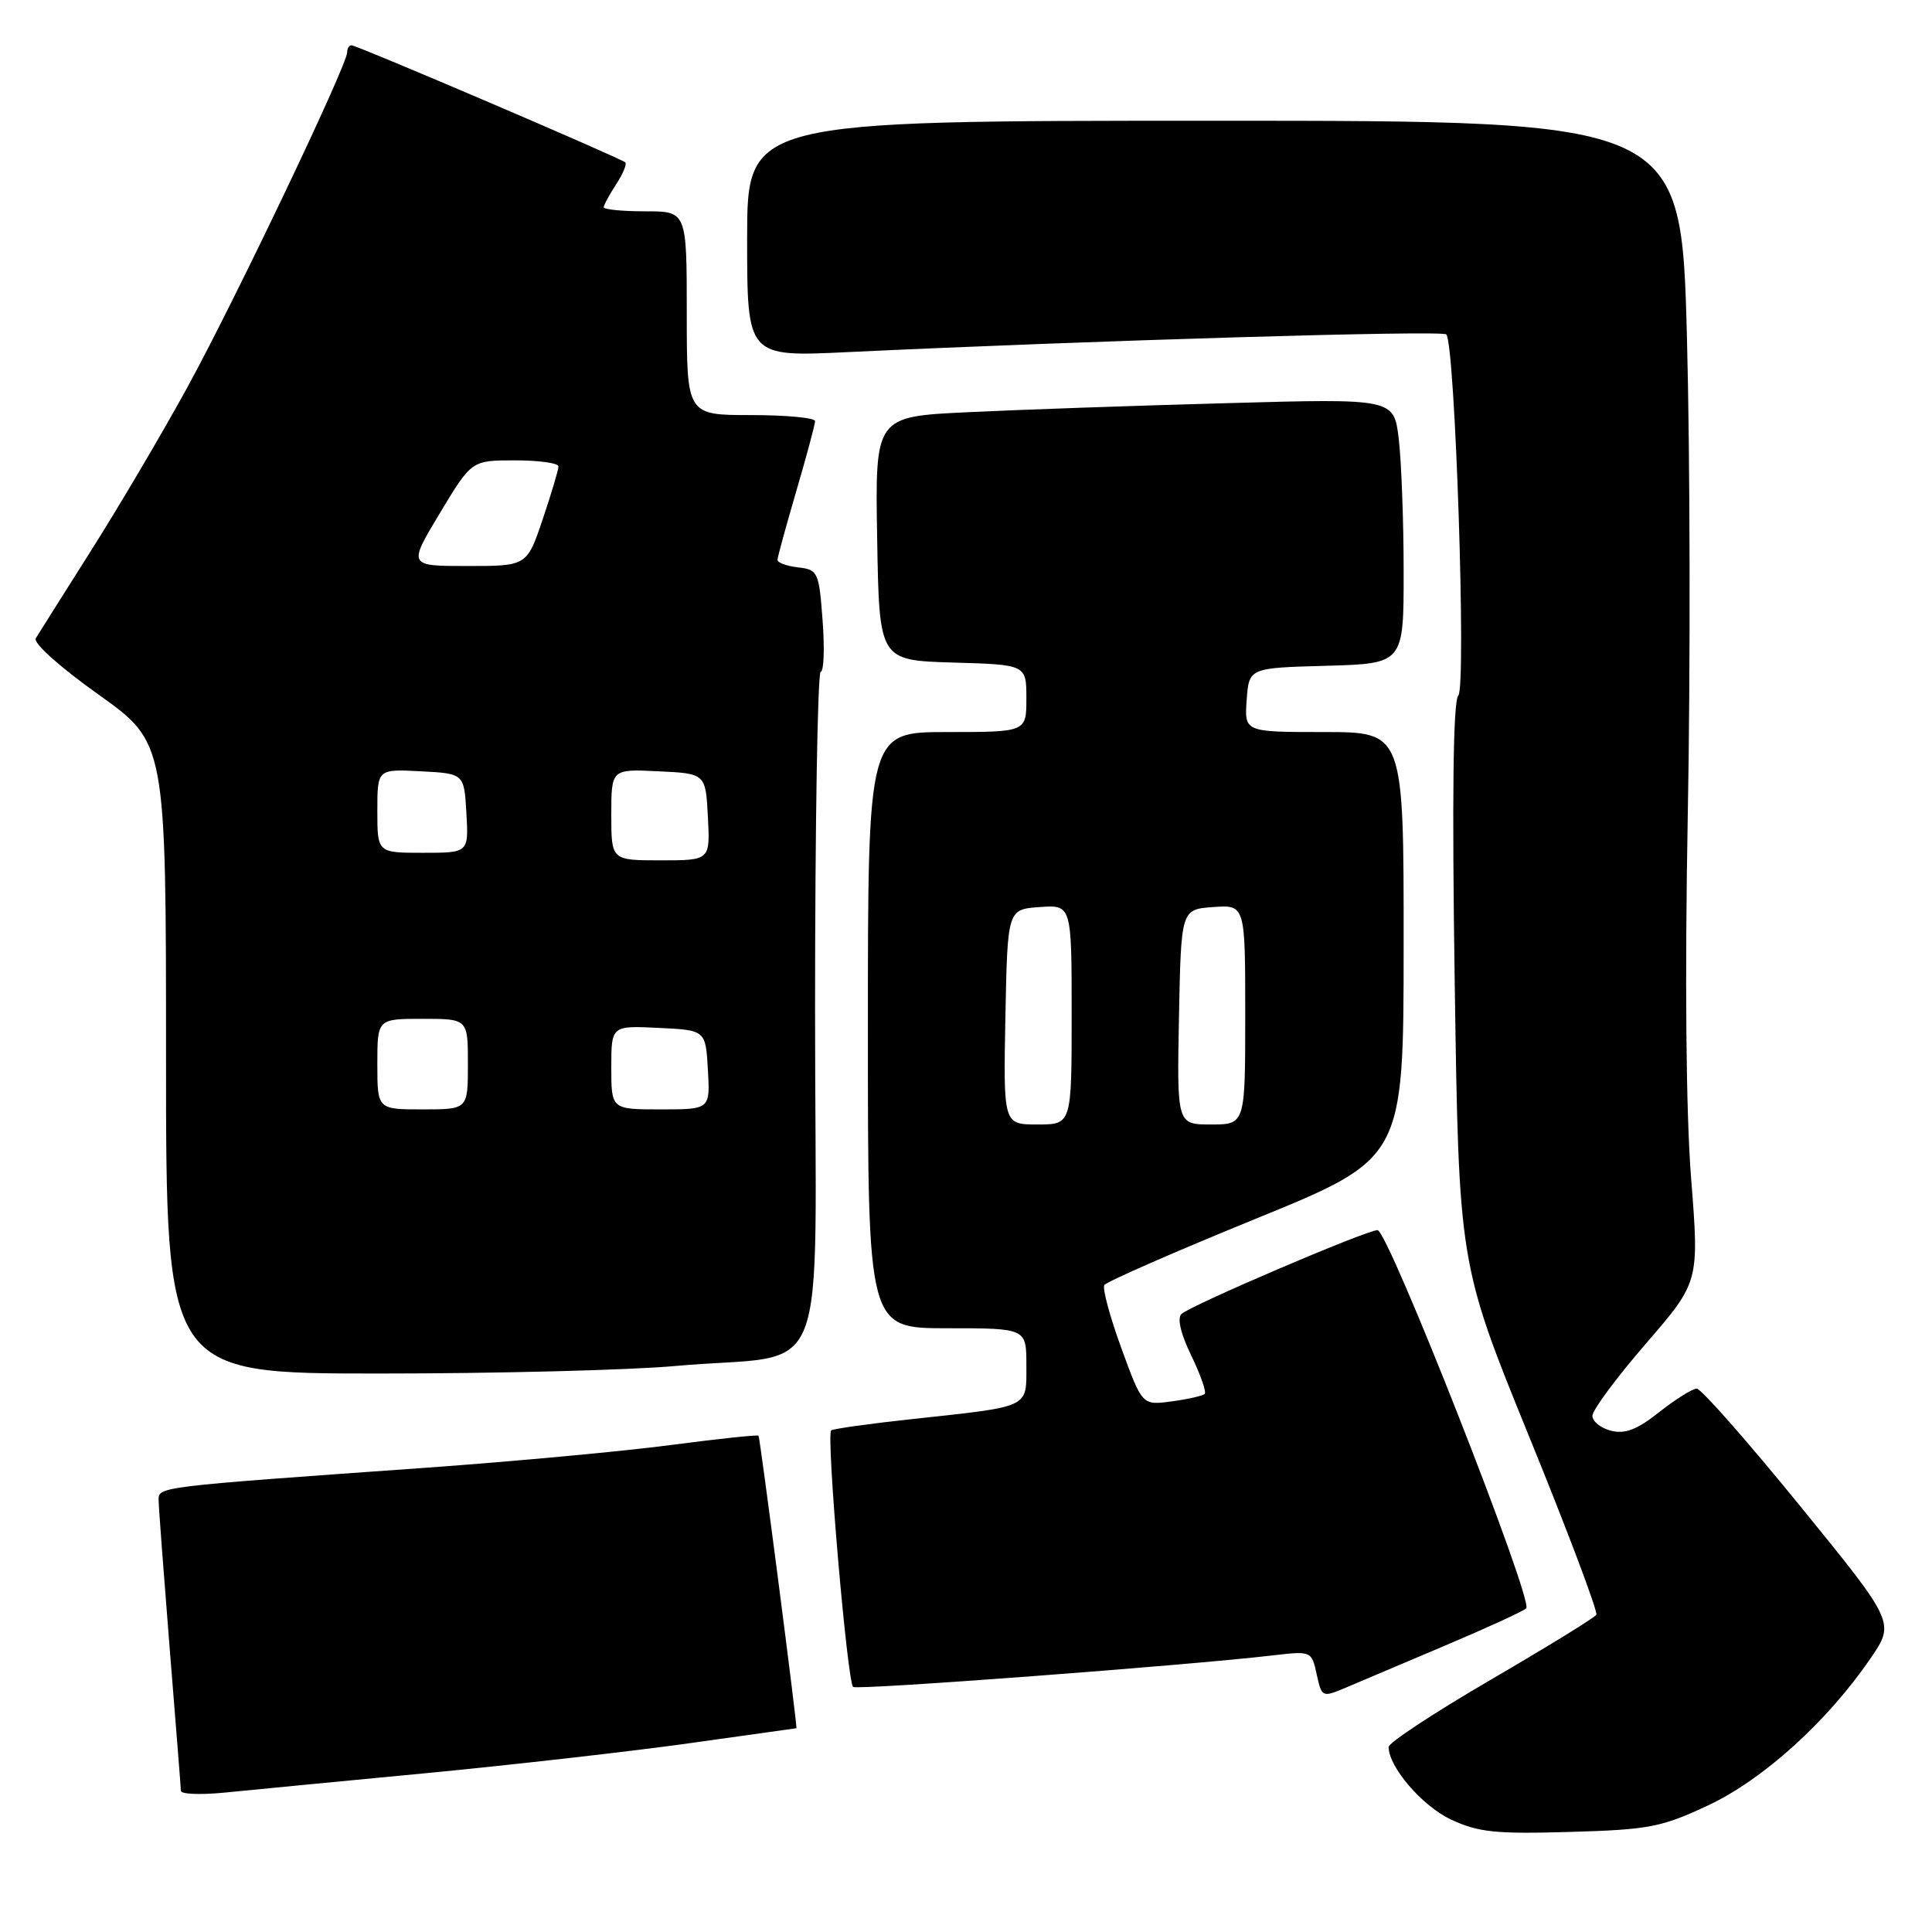 <?xml version="1.0" encoding="UTF-8" standalone="no"?>
<!DOCTYPE svg PUBLIC "-//W3C//DTD SVG 1.1//EN" "http://www.w3.org/Graphics/SVG/1.1/DTD/svg11.dtd" >
<svg xmlns="http://www.w3.org/2000/svg" xmlns:xlink="http://www.w3.org/1999/xlink" version="1.1" viewBox="0 0 256 256">
 <g >
 <path fill="currentColor"
d=" M 226.32 239.23 C 233.62 235.81 242.13 228.11 247.85 219.75 C 251.10 215.00 251.10 215.00 238.48 199.50 C 231.55 190.98 225.40 184.00 224.83 184.00 C 224.26 184.00 222.03 185.40 219.87 187.10 C 216.94 189.43 215.33 190.05 213.48 189.58 C 212.11 189.24 211.00 188.35 211.00 187.60 C 211.00 186.85 214.19 182.55 218.08 178.05 C 225.16 169.86 225.16 169.86 224.08 156.12 C 223.40 147.47 223.24 129.60 223.64 107.94 C 224.00 89.00 223.95 60.56 223.53 44.75 C 222.77 16.00 222.77 16.00 160.89 16.00 C 99.00 16.00 99.00 16.00 99.00 31.65 C 99.00 47.29 99.00 47.29 112.25 46.66 C 144.68 45.12 191.08 43.74 191.64 44.31 C 192.81 45.48 194.32 91.08 193.23 92.17 C 192.55 92.85 192.39 105.65 192.76 130.34 C 193.31 167.49 193.31 167.49 202.63 190.38 C 207.76 202.97 211.76 213.58 211.52 213.97 C 211.28 214.36 204.99 218.23 197.54 222.57 C 190.09 226.91 184.00 230.92 184.00 231.48 C 184.01 234.15 188.44 239.30 192.27 241.10 C 195.89 242.79 198.17 243.03 208.02 242.74 C 218.49 242.44 220.15 242.12 226.32 239.23 Z  M 56.50 234.95 C 68.05 233.84 83.79 232.05 91.47 230.97 C 99.16 229.89 105.48 229.00 105.53 229.00 C 105.70 229.00 100.71 190.50 100.51 190.24 C 100.40 190.09 95.17 190.65 88.90 191.47 C 82.63 192.30 68.05 193.65 56.50 194.48 C 20.41 197.05 21.00 196.98 21.02 198.84 C 21.03 199.75 21.70 208.60 22.49 218.50 C 23.29 228.40 23.96 236.86 23.97 237.30 C 23.99 237.74 26.59 237.84 29.75 237.53 C 32.91 237.21 44.95 236.05 56.50 234.95 Z  M 191.50 218.04 C 197.00 215.71 201.83 213.50 202.23 213.12 C 203.25 212.17 183.93 163.00 182.53 163.00 C 181.06 163.00 157.79 172.95 156.55 174.11 C 155.96 174.66 156.45 176.74 157.85 179.62 C 159.08 182.16 159.88 184.45 159.63 184.70 C 159.37 184.96 157.41 185.40 155.26 185.69 C 151.35 186.22 151.35 186.22 148.59 178.65 C 147.07 174.49 146.05 170.72 146.33 170.28 C 146.60 169.84 155.63 165.88 166.40 161.49 C 185.98 153.50 185.98 153.50 185.99 125.25 C 186.00 97.00 186.00 97.00 175.44 97.00 C 164.89 97.00 164.89 97.00 165.19 92.75 C 165.50 88.50 165.50 88.50 175.75 88.22 C 186.00 87.93 186.00 87.93 185.99 75.72 C 185.99 69.00 185.69 61.09 185.34 58.15 C 184.70 52.80 184.70 52.80 162.60 53.42 C 150.44 53.75 134.98 54.29 128.23 54.62 C 115.95 55.20 115.95 55.20 116.23 71.35 C 116.50 87.50 116.50 87.50 126.25 87.79 C 136.00 88.07 136.00 88.07 136.00 92.54 C 136.00 97.00 136.00 97.00 125.50 97.00 C 115.00 97.00 115.00 97.00 115.00 136.50 C 115.00 176.00 115.00 176.00 125.50 176.00 C 136.00 176.00 136.00 176.00 136.00 180.89 C 136.00 186.63 136.65 186.32 121.01 188.02 C 115.23 188.64 110.34 189.33 110.13 189.54 C 109.46 190.21 112.28 223.06 113.05 223.53 C 113.74 223.96 157.31 220.68 168.64 219.35 C 173.76 218.75 173.79 218.77 174.47 221.86 C 175.14 224.92 175.20 224.94 178.33 223.62 C 180.07 222.89 186.00 220.38 191.50 218.04 Z  M 89.50 181.00 C 110.45 179.10 108.00 185.33 108.00 133.91 C 108.00 109.21 108.34 89.00 108.75 89.00 C 109.16 89.00 109.28 85.96 109.00 82.25 C 108.52 75.77 108.39 75.49 105.75 75.18 C 104.24 75.01 103.01 74.56 103.02 74.18 C 103.03 73.81 104.16 69.70 105.52 65.05 C 106.88 60.40 108.00 56.24 108.00 55.80 C 108.00 55.36 104.17 55.00 99.50 55.00 C 91.00 55.00 91.00 55.00 91.00 41.50 C 91.00 28.00 91.00 28.00 85.50 28.00 C 82.47 28.00 80.00 27.76 80.00 27.46 C 80.00 27.17 80.74 25.81 81.64 24.43 C 82.53 23.06 83.08 21.75 82.86 21.52 C 82.31 20.98 47.31 6.00 46.57 6.00 C 46.26 6.00 46.00 6.42 46.00 6.94 C 46.00 8.65 30.91 40.26 24.73 51.50 C 21.41 57.55 15.70 67.22 12.04 73.00 C 8.38 78.78 5.10 83.99 4.74 84.58 C 4.37 85.20 7.92 88.38 13.05 92.03 C 22.00 98.41 22.00 98.41 22.00 140.20 C 22.00 182.00 22.00 182.00 50.25 182.00 C 65.79 182.00 83.45 181.55 89.50 181.00 Z  M 133.22 134.75 C 133.50 120.50 133.50 120.50 137.75 120.19 C 142.00 119.89 142.00 119.89 142.00 134.44 C 142.00 149.00 142.00 149.00 137.47 149.00 C 132.95 149.00 132.95 149.00 133.22 134.75 Z  M 156.22 134.75 C 156.50 120.50 156.50 120.50 160.75 120.19 C 165.00 119.89 165.00 119.89 165.00 134.44 C 165.00 149.00 165.00 149.00 160.47 149.00 C 155.95 149.00 155.95 149.00 156.22 134.75 Z  M 50.00 141.00 C 50.00 135.00 50.00 135.00 56.00 135.00 C 62.00 135.00 62.00 135.00 62.00 141.00 C 62.00 147.00 62.00 147.00 56.00 147.00 C 50.00 147.00 50.00 147.00 50.00 141.00 Z  M 81.00 141.45 C 81.00 135.90 81.00 135.90 87.25 136.20 C 93.50 136.50 93.50 136.50 93.80 141.75 C 94.10 147.00 94.10 147.00 87.55 147.00 C 81.00 147.00 81.00 147.00 81.00 141.45 Z  M 81.00 107.95 C 81.00 101.90 81.00 101.90 87.25 102.20 C 93.50 102.50 93.50 102.50 93.80 108.25 C 94.10 114.00 94.10 114.00 87.55 114.00 C 81.00 114.00 81.00 114.00 81.00 107.95 Z  M 50.00 107.45 C 50.00 101.90 50.00 101.90 55.75 102.20 C 61.50 102.50 61.50 102.50 61.80 107.75 C 62.10 113.00 62.10 113.00 56.05 113.00 C 50.00 113.00 50.00 113.00 50.00 107.45 Z  M 58.28 68.00 C 62.49 61.00 62.49 61.00 68.24 61.00 C 71.41 61.00 74.00 61.36 74.00 61.81 C 74.00 62.25 73.06 65.40 71.91 68.81 C 69.82 75.00 69.82 75.00 61.94 75.00 C 54.07 75.00 54.07 75.00 58.28 68.00 Z "/>
</g>
</svg>